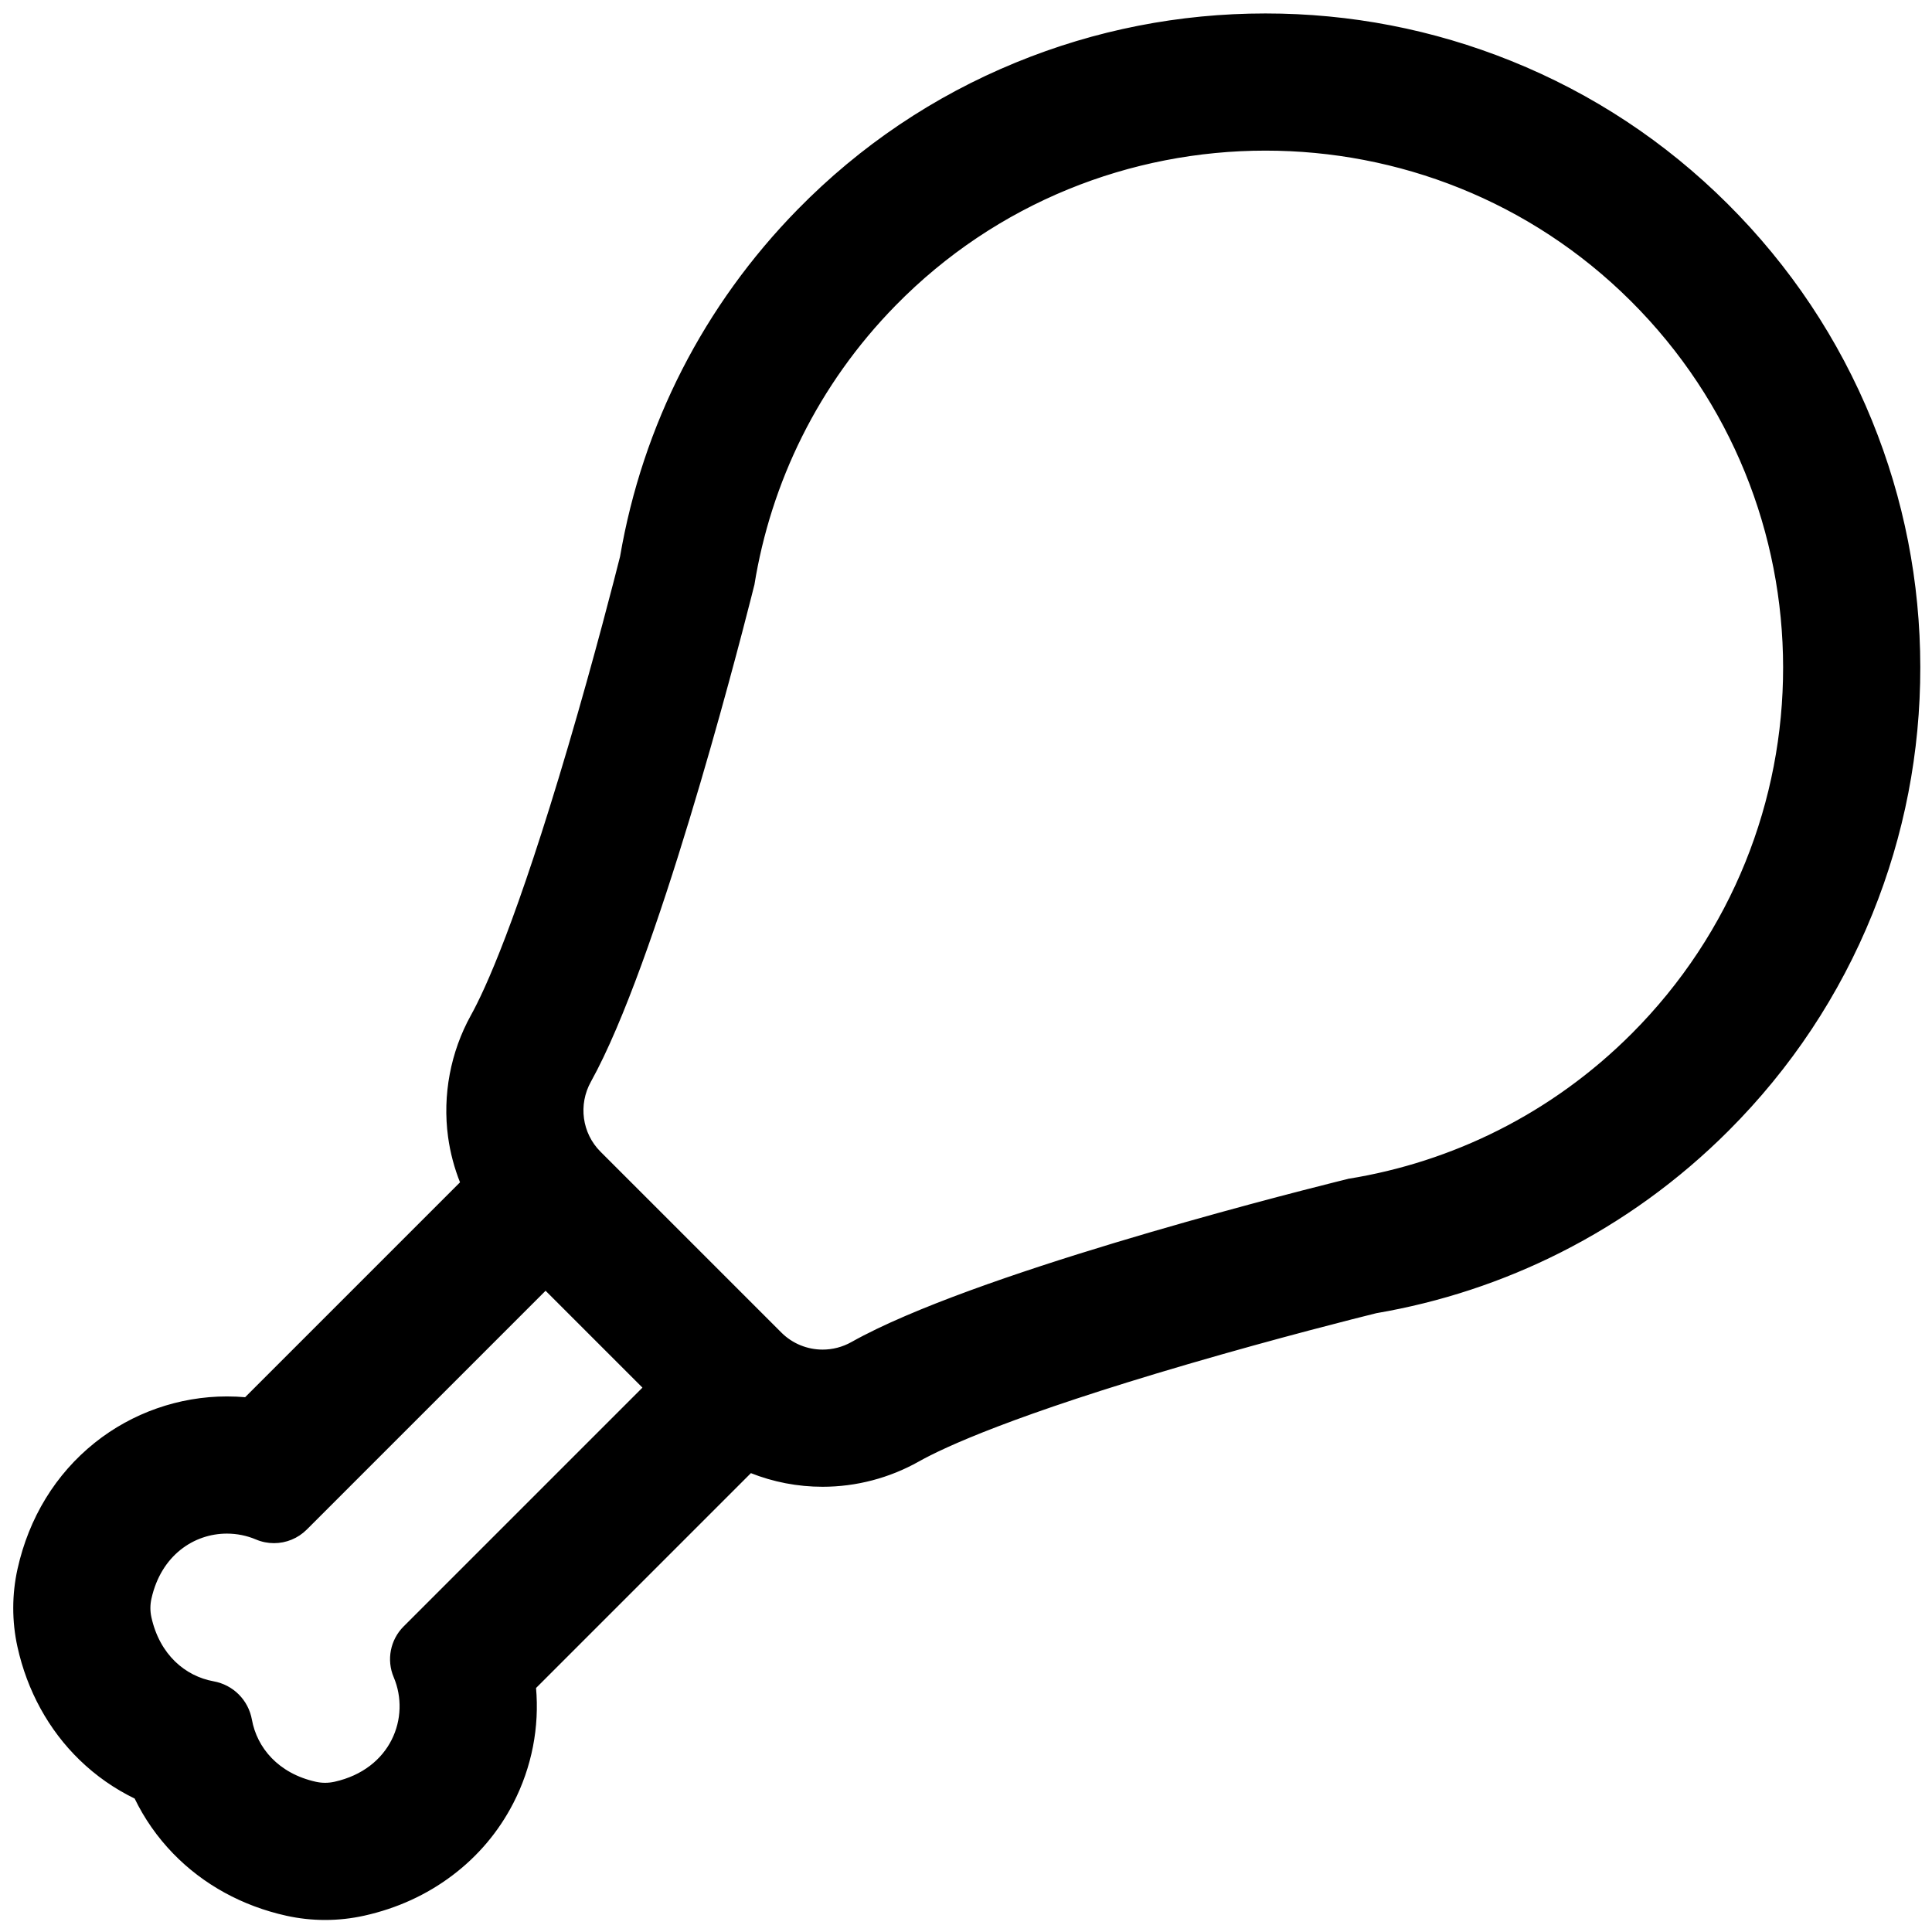 <?xml version="1.0" encoding="iso-8859-1"?>
<!-- Generator: Adobe Illustrator 18.0.0, SVG Export Plug-In . SVG Version: 6.00 Build 0)  -->
<!DOCTYPE svg PUBLIC "-//W3C//DTD SVG 1.1//EN" "http://www.w3.org/Graphics/SVG/1.1/DTD/svg11.dtd">
<svg version="1.1" id="Capa_1" xmlns="http://www.w3.org/2000/svg" xmlns:xlink="http://www.w3.org/1999/xlink" x="0px" y="0px"
	 viewBox="0 0 1000 1000" style="enable-background:new 0 0 1000 1000;" xml:space="preserve">
<path style="stroke:#000000;stroke-miterlimit:10;" d="M893.777,105.783c-32.192-32.052-69.805-56.877-111.795-73.784
	C741.549,15.718,698.835,7.464,655.025,7.464c-44.535,0-87.906,8.515-128.907,25.308c-42.576,17.438-80.556,43.002-112.883,75.982
	c-48.453,49.432-80.155,111.421-91.812,179.449c-2.559,10.168-13.063,51.367-26.841,98.13
	c-26.569,90.172-42.96,126.005-50.366,139.339c-10.533,18.964-14.726,41.227-11.808,62.688c1.109,8.151,3.235,16.129,6.278,23.734
	L127.07,723.709c-3.183-0.279-6.39-0.418-9.615-0.419c-24.675-0.002-48.857,8.474-68.094,23.867
	C29.198,763.291,15.436,785.776,9.56,812.18c-2.921,13.126-2.937,26.987-0.045,40.083c5.008,22.681,16.069,42.84,31.989,58.297
	c8.471,8.225,18.104,14.946,28.564,19.99c5.044,10.459,11.765,20.093,19.99,28.564c15.457,15.92,35.616,26.982,58.297,31.989
	c6.528,1.441,13.23,2.171,19.925,2.171c6.77,0,13.554-0.746,20.165-2.218c16.889-3.758,32.176-10.744,45.428-20.762
	c13.269-10.03,23.825-22.553,31.376-37.22c9.581-18.61,13.506-39.234,11.688-59.553l111.605-111.605
	c11.893,4.731,24.415,7.135,37.239,7.135c17.293,0,34.41-4.487,49.5-12.977c13.392-7.534,49.331-24.114,139.553-50.496
	c46.767-13.675,87.577-23.917,97.451-26.362c33.237-5.685,65.283-16.243,95.298-31.402c32.005-16.164,61.183-37.31,86.724-62.85
	c32.333-32.333,57.37-70.074,74.415-112.174c16.449-40.628,24.765-83.533,24.718-127.522c-0.048-43.987-8.456-86.87-24.992-127.46
	C951.31,175.743,926.187,138.052,893.777,105.783z M698.003,610.643c0,0-147.622,35.915-229.096,70.907
	c-10.59,4.548-20.065,9.081-27.95,13.517c-4.759,2.677-9.988,3.985-15.177,3.985c-7.948,0-15.8-3.069-21.715-8.983l-21.336-21.336
	l-25.423-25.422l-25.422-25.422l-21.425-21.425c-9.748-9.748-11.744-24.753-5.05-36.804c4.3-7.742,8.715-17.048,13.163-27.454
	c34.695-81.176,71.402-229.59,71.402-229.59l0.013-0.008c8.546-52.908,32.948-103.751,73.237-144.853
	c52.434-53.493,122.096-80.29,191.8-80.29c68.557,0,137.155,25.943,189.362,77.924c105.262,104.805,105.402,275.099,0.422,380.08
	c-41.437,41.437-93.052,66.481-146.798,75.162L698.003,610.643z M209.269,842.194c-6.753,6.753-8.76,16.93-5.032,25.723
	c8.906,21.007-1.429,48.231-31.002,54.811c-1.629,0.363-3.292,0.545-4.955,0.545c-1.622,0-3.244-0.174-4.834-0.525
	c-19.702-4.35-30.887-17.847-33.557-32.585c-1.804-9.955-9.479-17.63-19.434-19.434c-14.738-2.67-28.235-13.856-32.585-33.557
	c-0.711-3.219-0.696-6.571,0.021-9.789c5.058-22.731,22.307-34.096,39.56-34.094c5.194,0,10.391,1.031,15.251,3.092
	c2.943,1.248,6.041,1.853,9.114,1.853c6.108,0,12.116-2.392,16.609-6.885l123.964-123.964l25.422,25.422l25.422,25.422
	L209.269,842.194z"/>
</svg>
